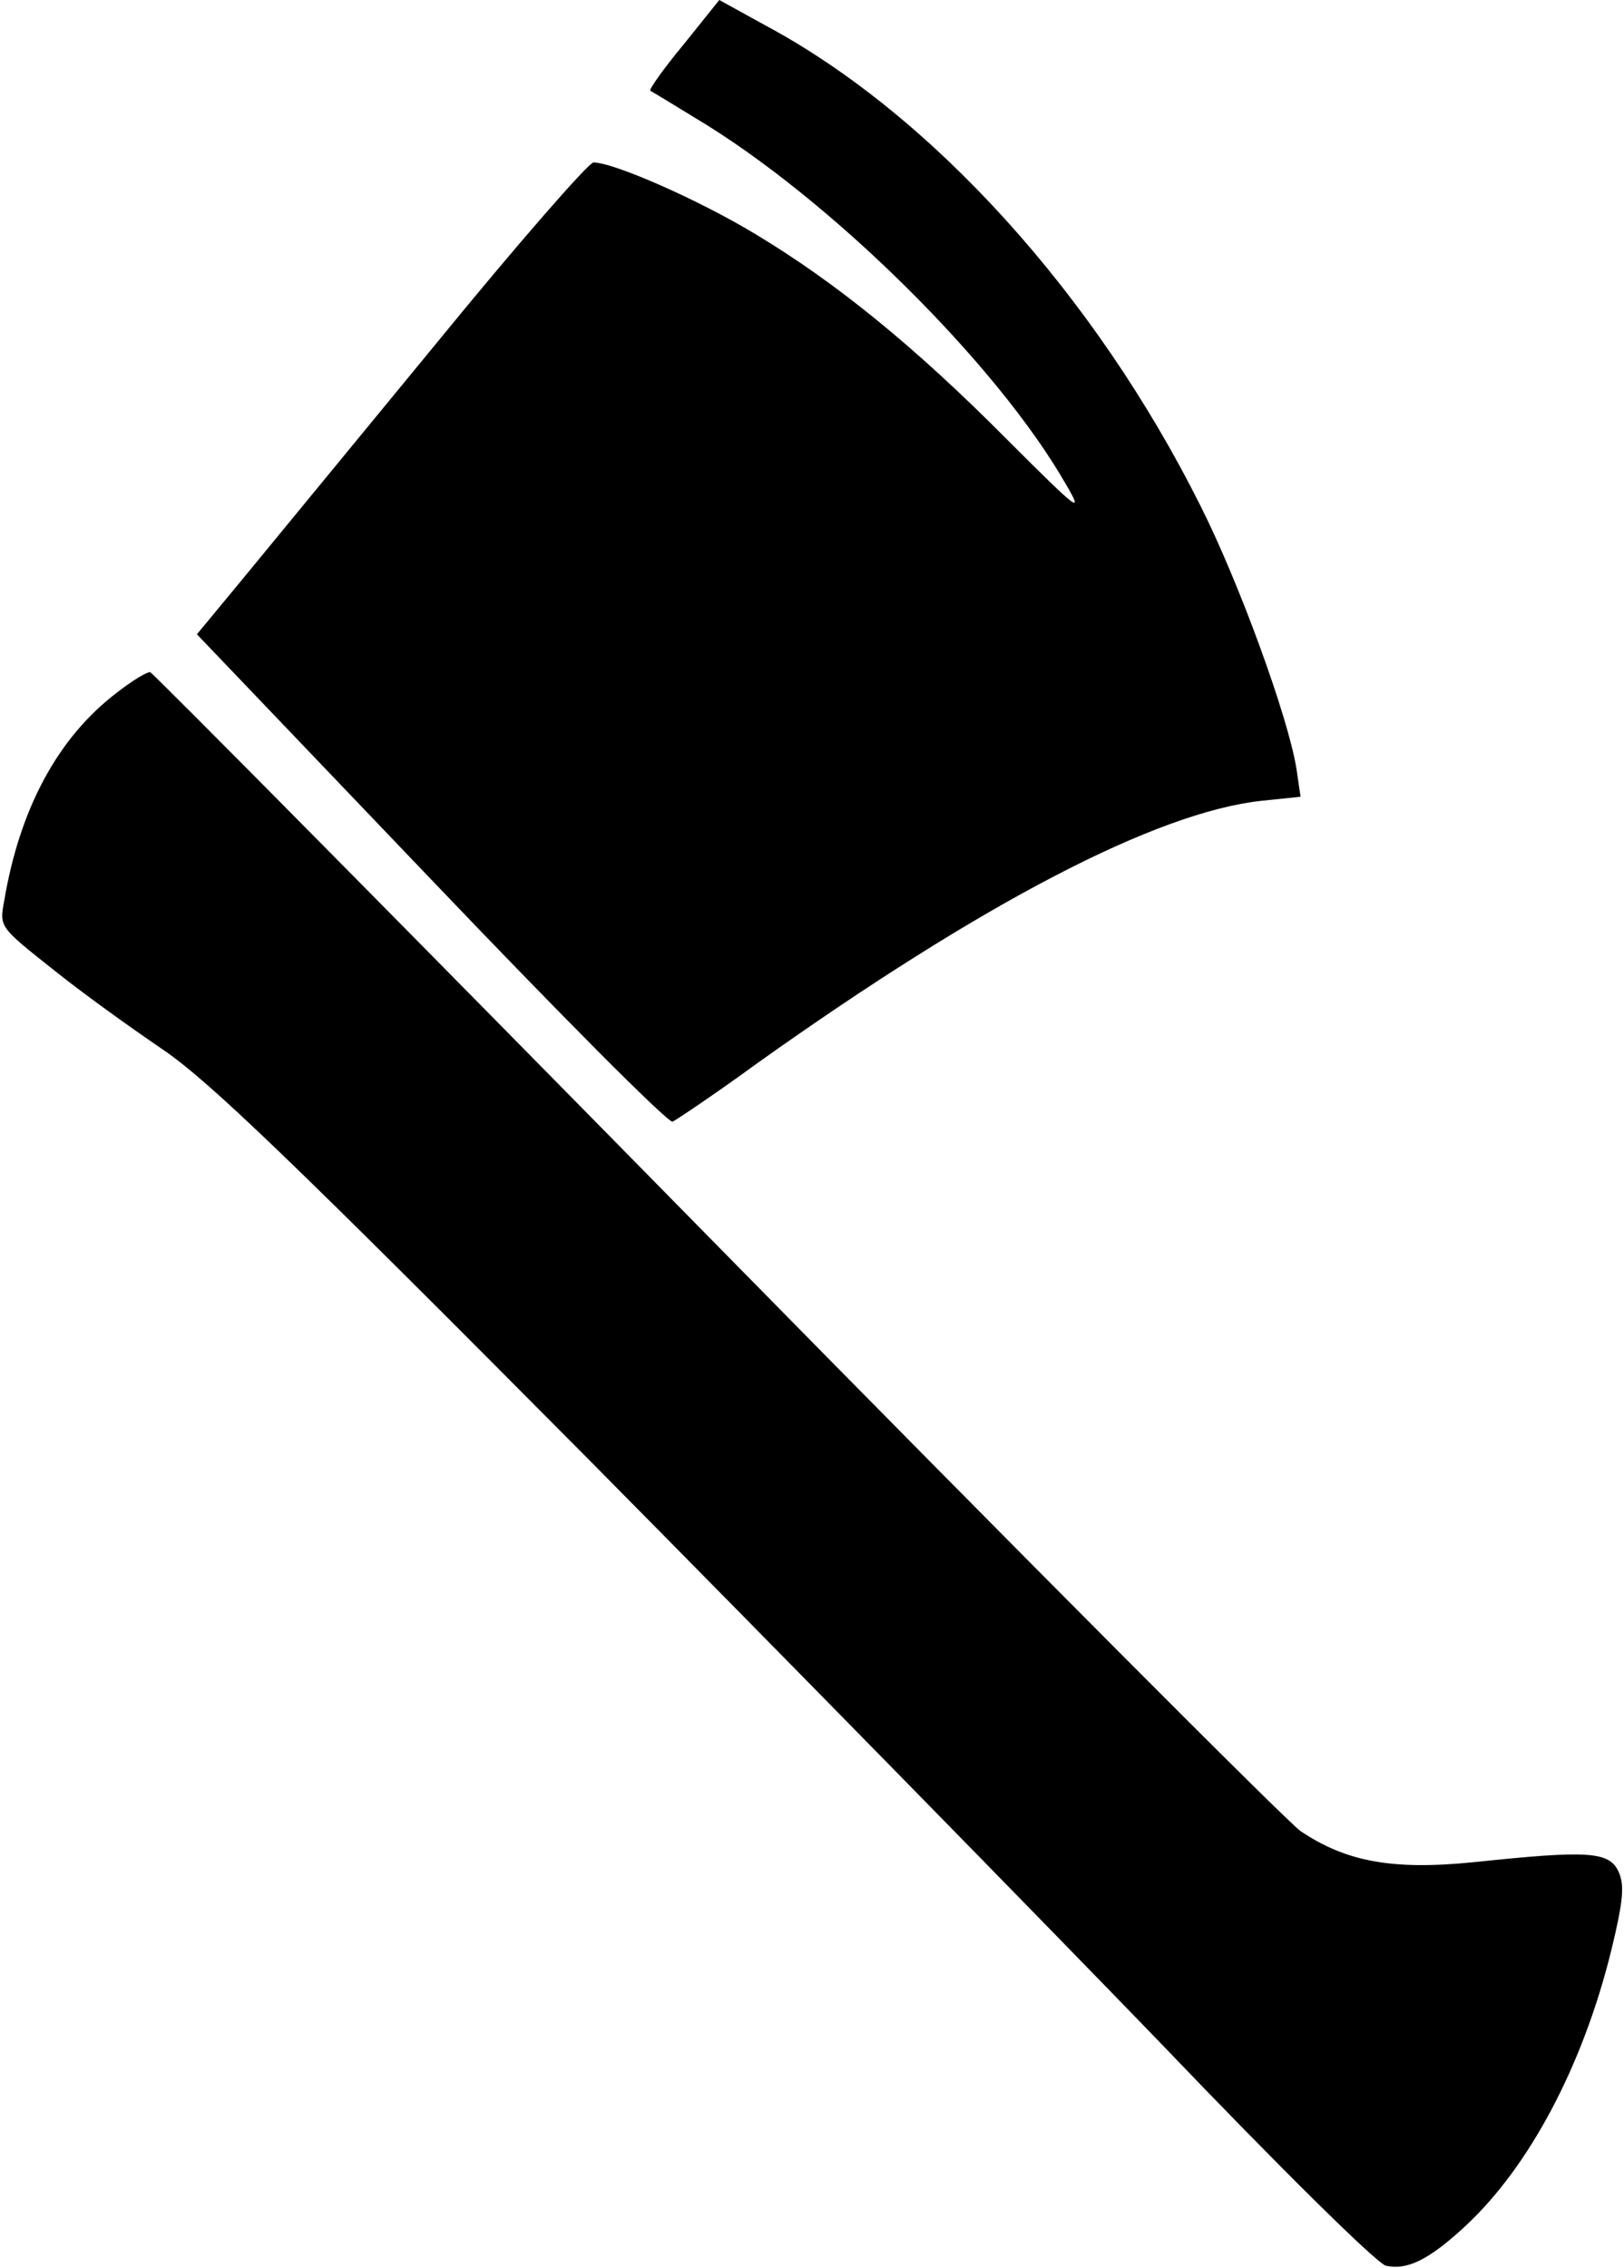 <?xml version="1.0" standalone="no"?>
<!DOCTYPE svg PUBLIC "-//W3C//DTD SVG 20010904//EN"
 "http://www.w3.org/TR/2001/REC-SVG-20010904/DTD/svg10.dtd">
<svg version="1.0" xmlns="http://www.w3.org/2000/svg"
 width="240pt" height="335pt" viewBox="0 0 240 335"
 preserveAspectRatio="xMidYMid meet">
<g transform="translate(0,335) scale(0.1,-0.1)"
fill="#000000" stroke="none">
<path d="M1010 3284 c-29 -35 -51 -66 -49 -68 2 -1 32 -19 66 -40 198 -118
446 -363 548 -541 27 -46 20 -41 -86 65 -138 139 -254 233 -374 305 -83 50
-208 105 -238 105 -7 0 -112 -120 -232 -267 -121 -147 -250 -304 -287 -349
l-67 -81 346 -362 c190 -199 350 -360 357 -358 6 3 63 41 126 87 333 237 589
370 744 387 l58 6 -6 41 c-12 76 -85 276 -142 389 -155 310 -396 577 -642 709
l-69 38 -53 -66z"/>
<path d="M173 2327 c-87 -66 -144 -171 -167 -309 -7 -37 -6 -38 71 -99 42 -34
116 -87 163 -119 68 -46 192 -165 625 -601 297 -300 679 -690 850 -867 177
-185 319 -325 333 -329 31 -7 63 8 117 58 95 88 174 237 216 407 18 74 20 97
11 117 -14 30 -44 32 -215 14 -120 -12 -188 1 -255 46 -19 13 -408 403 -864
867 -456 464 -832 844 -836 845 -4 1 -26 -12 -49 -30z"/>
</g>
</svg>
